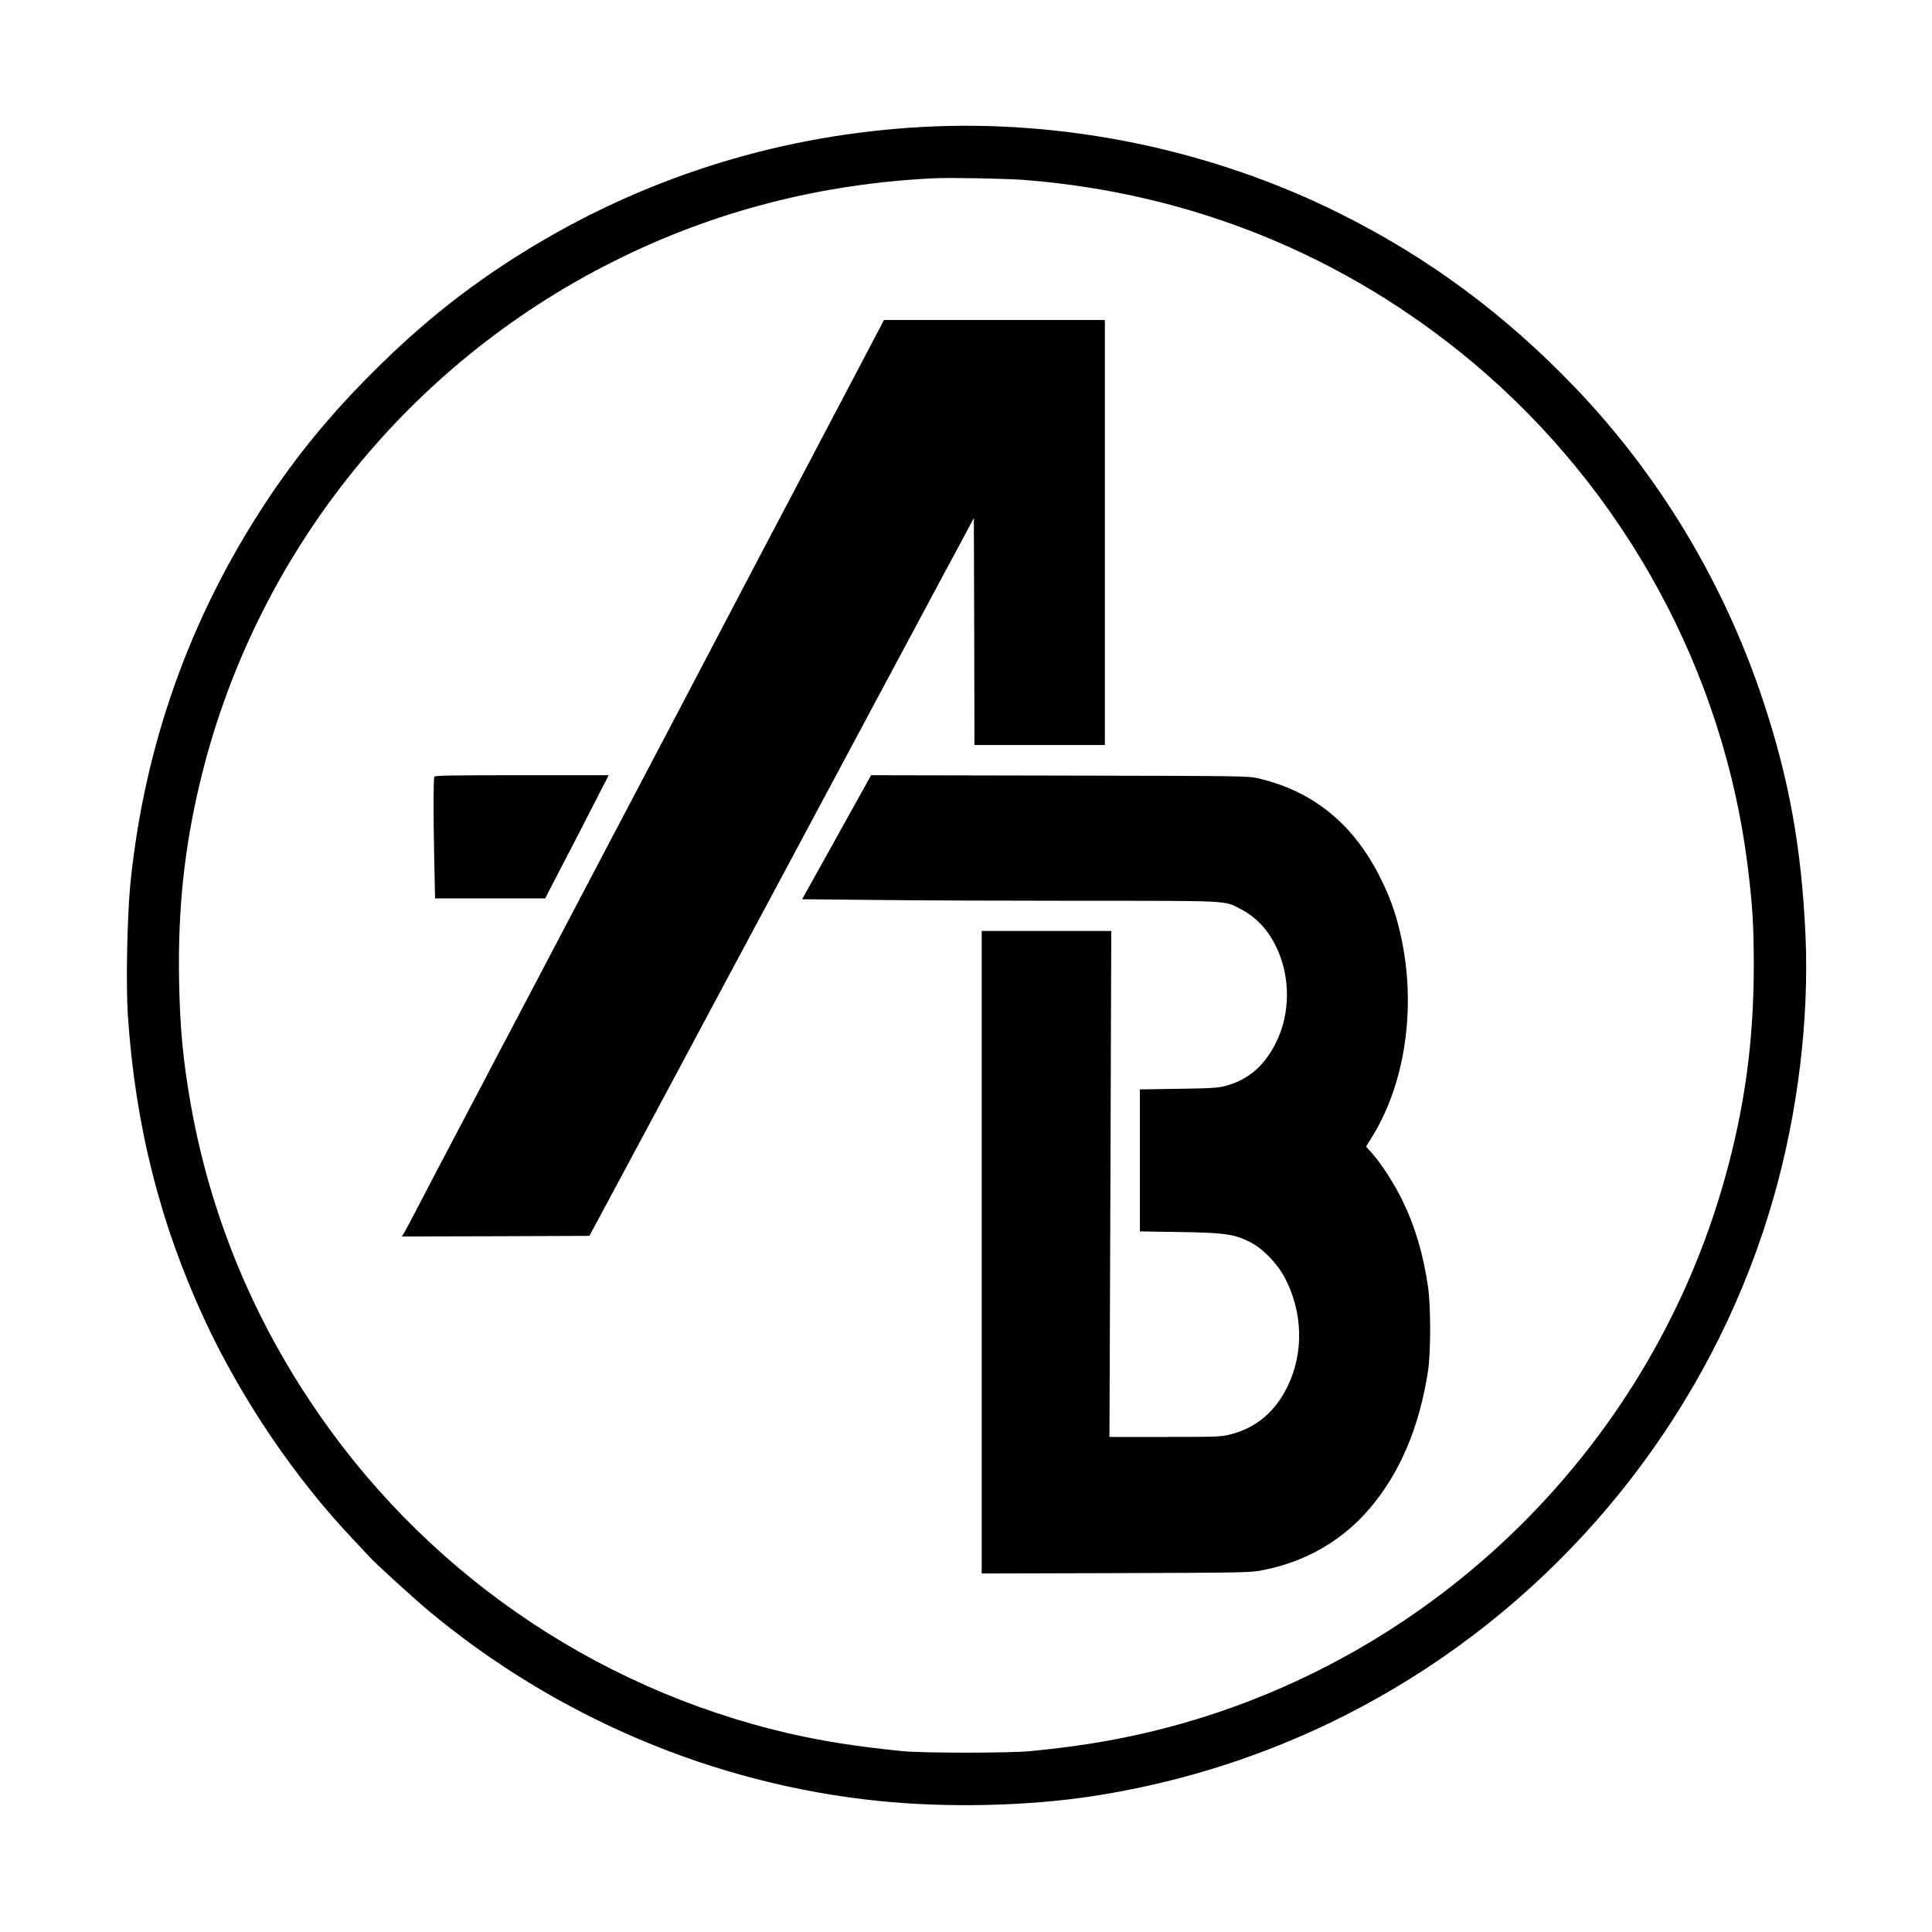 <?xml version="1.0" standalone="no"?>
<!DOCTYPE svg PUBLIC "-//W3C//DTD SVG 20010904//EN"
 "http://www.w3.org/TR/2001/REC-SVG-20010904/DTD/svg10.dtd">
<svg version="1.0" xmlns="http://www.w3.org/2000/svg"
 width="1600pt" height="1600pt" viewBox="0 0 1600 1600"
 preserveAspectRatio="xMidYMid meet">
<g transform="translate(0,1600) scale(0.1,-0.1)"
fill="#000000" stroke="none">
<path d="M7645 14949 c-1146 -61 -2244 -396 -3220 -982 -495 -297 -914 -625
-1335 -1047 -354 -353 -629 -688 -885 -1075 -635 -961 -1012 -2025 -1126
-3171 -26 -268 -37 -832 -20 -1084 61 -911 267 -1725 635 -2519 303 -654 748
-1311 1232 -1821 65 -69 125 -133 134 -143 36 -43 358 -336 485 -443 1060
-885 2365 -1438 3725 -1578 573 -59 1234 -44 1779 39 1000 154 1939 515 2779
1069 1380 910 2403 2297 2857 3877 204 710 299 1491 267 2191 -33 722 -138
1296 -352 1939 -324 974 -858 1862 -1560 2594 -580 604 -1205 1067 -1936 1433
-1060 530 -2277 784 -3459 721z m835 -439 c1386 -108 2659 -626 3715 -1510
1261 -1057 2082 -2565 2280 -4185 40 -326 49 -482 49 -825 -1 -618 -76 -1166
-240 -1750 -640 -2288 -2496 -4061 -4809 -4594 -291 -67 -581 -113 -940 -148
-175 -17 -896 -17 -1065 0 -389 40 -661 83 -943 148 -1624 378 -3040 1362
-3962 2754 -498 751 -828 1572 -984 2447 -65 367 -91 639 -98 1038 -10 589 43
1089 173 1635 447 1869 1704 3454 3427 4316 827 415 1716 644 2662 688 131 6
590 -3 735 -14z"/>
<path d="M7254 13223 c-37 -71 -108 -207 -159 -303 -51 -96 -163 -310 -250
-475 -87 -165 -201 -383 -255 -485 -54 -102 -215 -408 -358 -680 -690 -1316
-892 -1700 -987 -1880 -57 -107 -286 -544 -510 -970 -224 -426 -453 -863 -510
-970 -57 -107 -151 -286 -209 -398 -58 -111 -171 -325 -250 -475 -79 -149
-201 -382 -271 -517 -70 -135 -136 -260 -147 -278 l-20 -32 777 2 776 3 183
340 c100 187 308 574 461 860 153 286 360 673 460 860 221 413 581 1085 838
1565 104 195 274 513 377 705 103 193 290 541 415 775 125 234 277 518 339
632 l111 208 3 -940 2 -940 540 0 540 0 0 1760 0 1760 -914 0 -915 0 -67 -127z"/>
<path d="M3597 9567 c-8 -22 -9 -304 -1 -669 l7 -338 456 0 456 0 84 163 c46
89 105 203 131 252 26 50 107 206 179 348 l132 257 -719 0 c-592 0 -721 -2
-725 -13z"/>
<path d="M6929 9067 l-286 -514 600 -6 c330 -4 1102 -7 1716 -7 1236 0 1178 3
1311 -66 132 -69 224 -165 296 -309 122 -247 123 -556 1 -800 -95 -191 -228
-306 -414 -357 -69 -18 -113 -21 -395 -25 l-318 -5 0 -588 0 -588 328 -5 c374
-6 453 -17 582 -82 107 -53 228 -178 292 -300 147 -283 156 -614 24 -890 -103
-216 -261 -350 -480 -405 -73 -19 -112 -20 -538 -20 l-460 0 8 2095 7 2095
-536 0 -537 0 0 -2660 0 -2661 1113 3 c1099 4 1113 4 1222 26 352 70 657 247
882 514 249 294 408 671 479 1133 24 156 24 536 0 700 -39 268 -108 501 -211
712 -68 140 -176 307 -253 393 l-49 54 56 91 c284 465 367 1127 216 1724 -36
144 -79 260 -146 396 -222 454 -555 729 -1014 838 -90 21 -97 21 -1650 24
l-1561 3 -285 -513z"/>
</g>
</svg>
